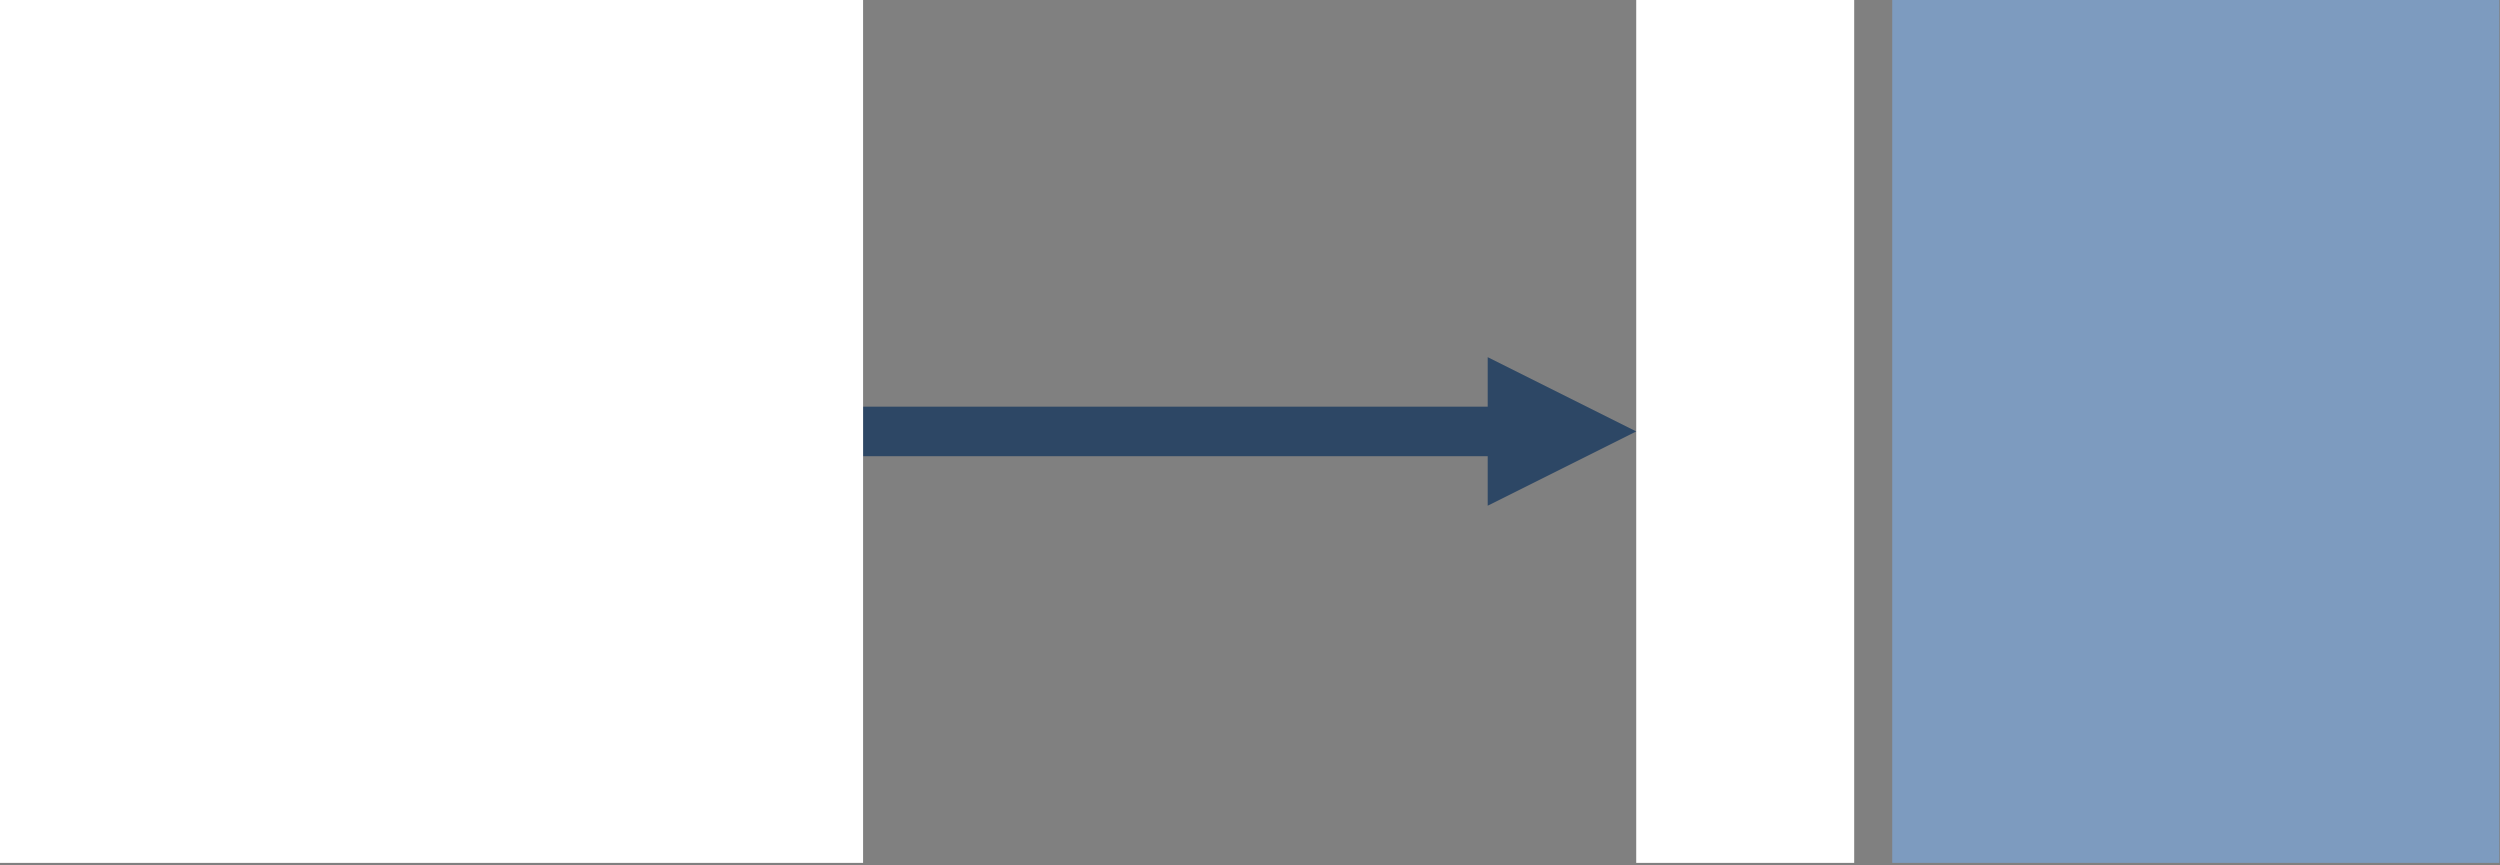 <?xml version="1.0" encoding="UTF-8" standalone="no"?>
<!DOCTYPE svg PUBLIC "-//W3C//DTD SVG 1.1//EN" "http://www.w3.org/Graphics/SVG/1.1/DTD/svg11.dtd">
<svg width="100%" height="100%" viewBox="0 0 526 182" version="1.1" xmlns="http://www.w3.org/2000/svg" xmlns:xlink="http://www.w3.org/1999/xlink" xml:space="preserve" xmlns:serif="http://www.serif.com/" style="fill-rule:evenodd;clip-rule:evenodd;stroke-linejoin:round;stroke-miterlimit:1.5;">
    <rect x="0" y="0" width="526" height="182" fill="#808080" stroke="none"/>
    <rect x="398.129" y="0" width="127.724" height="181.551" style="fill:#7d9bbf;"/>
    <rect x="344.261" y="0" width="45.86" height="181.551" style="fill:#fff;"/>
    <path d="M313.011,75.15l31.25,15.625l-31.25,15.625l-0,-31.25Z" style="fill:#2d4765;"/>
    <path d="M181.592,90.775l137.669,0" style="fill:none;stroke:#2d4765;stroke-width:10.42px;"/>
    <rect x="0" y="0" width="181.592" height="181.551" style="fill:#fff;"/>
</svg>
